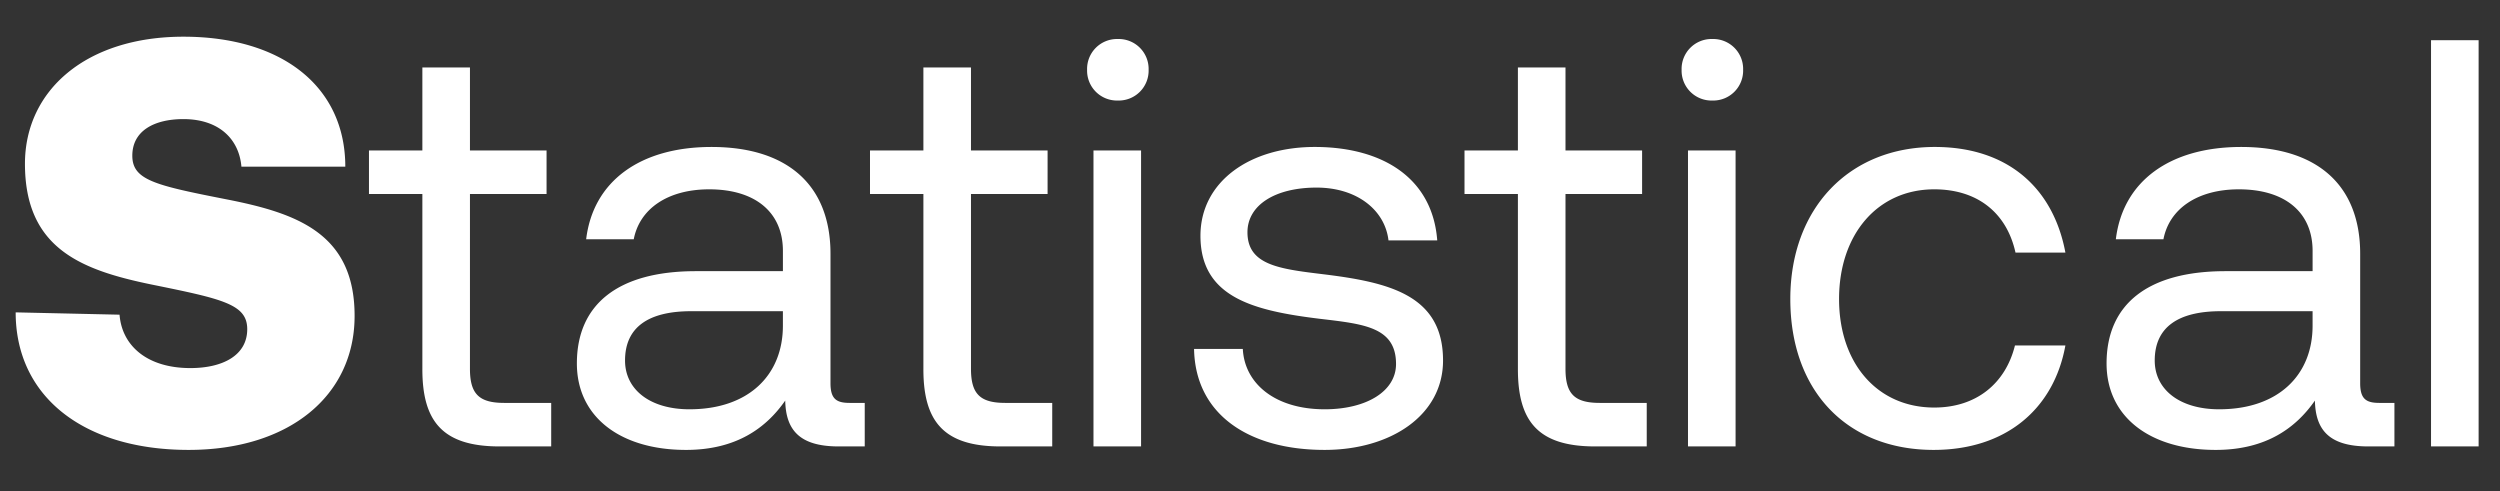 <svg width="56" height="11" viewBox="0 0 56 11" fill="none" xmlns="http://www.w3.org/2000/svg"><rect x="0" y="0" width="56" height="11" fill="#333333" stroke="none"/><path d="M.351 6.997c0 1.885 1.521 3.081 3.874 3.081 2.249 0 3.705-1.209 3.718-2.977.013-1.872-1.287-2.327-2.886-2.639-1.586-.312-2.093-.429-2.093-.975 0-.559.494-.819 1.144-.819.806 0 1.248.455 1.3 1.066h2.327C7.735 1.94 6.318.822 4.108.822 1.937.822.559 2.018.559 3.669c0 1.898 1.261 2.379 2.834 2.704 1.599.325 2.145.442 2.145 1.001 0 .585-.546.871-1.274.871-.975 0-1.534-.507-1.586-1.196L.351 6.997zm9.11 1.274c0 1.17.455 1.729 1.73 1.729h1.156v-.975h-1.053c-.572 0-.767-.208-.767-.767V4.345h1.716V3.37h-1.716V1.511H9.461V3.37H8.265v.975h1.196v3.926zm9.571.754c-.299 0-.429-.091-.429-.442V5.684c0-1.547-.975-2.392-2.665-2.392-1.599 0-2.652.767-2.808 2.067h1.066c.13-.676.754-1.118 1.69-1.118 1.04 0 1.651.52 1.651 1.378v.455h-1.95c-1.742 0-2.665.741-2.665 2.067 0 1.209.988 1.937 2.444 1.937 1.144 0 1.807-.507 2.223-1.105.013.65.312 1.027 1.196 1.027h.585v-.975h-.338zm-1.495-1.729c0 1.105-.767 1.872-2.093 1.872-.884 0-1.443-.442-1.443-1.092 0-.754.533-1.105 1.482-1.105h2.054v.325zm3.147.975c0 1.17.455 1.729 1.729 1.729h1.157v-.975h-1.053c-.572 0-.767-.208-.767-.767V4.345h1.716V3.37H21.75V1.511h-1.066V3.37h-1.196v.975h1.196v3.926zm4.356-6.019a.67.67 0 00.689-.689.67.67 0 00-.69-.689.67.67 0 00-.688.689.67.67 0 00.689.689zM24.494 10h1.066V3.37h-1.066V10zm2.253-2.184c.026 1.456 1.209 2.262 2.925 2.262 1.469 0 2.652-.767 2.652-2.002 0-1.469-1.209-1.755-2.717-1.937-.962-.117-1.664-.208-1.664-.936 0-.611.624-1.001 1.547-1.001.91 0 1.534.507 1.612 1.183h1.092c-.104-1.378-1.196-2.08-2.704-2.093-1.495-.013-2.6.78-2.6 1.989 0 1.378 1.183 1.677 2.665 1.859.988.117 1.716.182 1.716 1.014 0 .611-.663 1.014-1.599 1.014-1.105 0-1.794-.572-1.833-1.352h-1.092zm7.254.455c0 1.17.455 1.729 1.73 1.729h1.156v-.975h-1.053c-.572 0-.767-.208-.767-.767V4.345h1.716V3.37h-1.716V1.511h-1.066V3.37h-1.196v.975h1.196v3.926zm4.356-6.019a.67.67 0 00.689-.689.67.67 0 00-.689-.689.67.67 0 00-.689.689.67.67 0 00.689.689zM37.811 10h1.066V3.37h-1.066V10zm5.503.078c1.612 0 2.691-.91 2.951-2.34h-1.13c-.209.845-.859 1.391-1.808 1.391-1.274 0-2.132-.988-2.132-2.431s.858-2.457 2.132-2.457c.975 0 1.625.533 1.82 1.417h1.118c-.273-1.456-1.3-2.366-2.925-2.366-1.924 0-3.237 1.378-3.237 3.406 0 2.067 1.274 3.38 3.211 3.38zm9.983-1.053c-.299 0-.429-.091-.429-.442V5.684c0-1.547-.975-2.392-2.665-2.392-1.599 0-2.652.767-2.808 2.067h1.066c.13-.676.754-1.118 1.69-1.118 1.04 0 1.651.52 1.651 1.378v.455h-1.95c-1.742 0-2.665.741-2.665 2.067 0 1.209.988 1.937 2.444 1.937 1.144 0 1.807-.507 2.223-1.105.013.65.312 1.027 1.196 1.027h.585v-.975h-.338zm-1.495-1.729c0 1.105-.767 1.872-2.093 1.872-.884 0-1.443-.442-1.443-1.092 0-.754.533-1.105 1.482-1.105h2.054v.325zM54.455 10h1.066V.9h-1.066V10z" fill="#fff"/></svg>